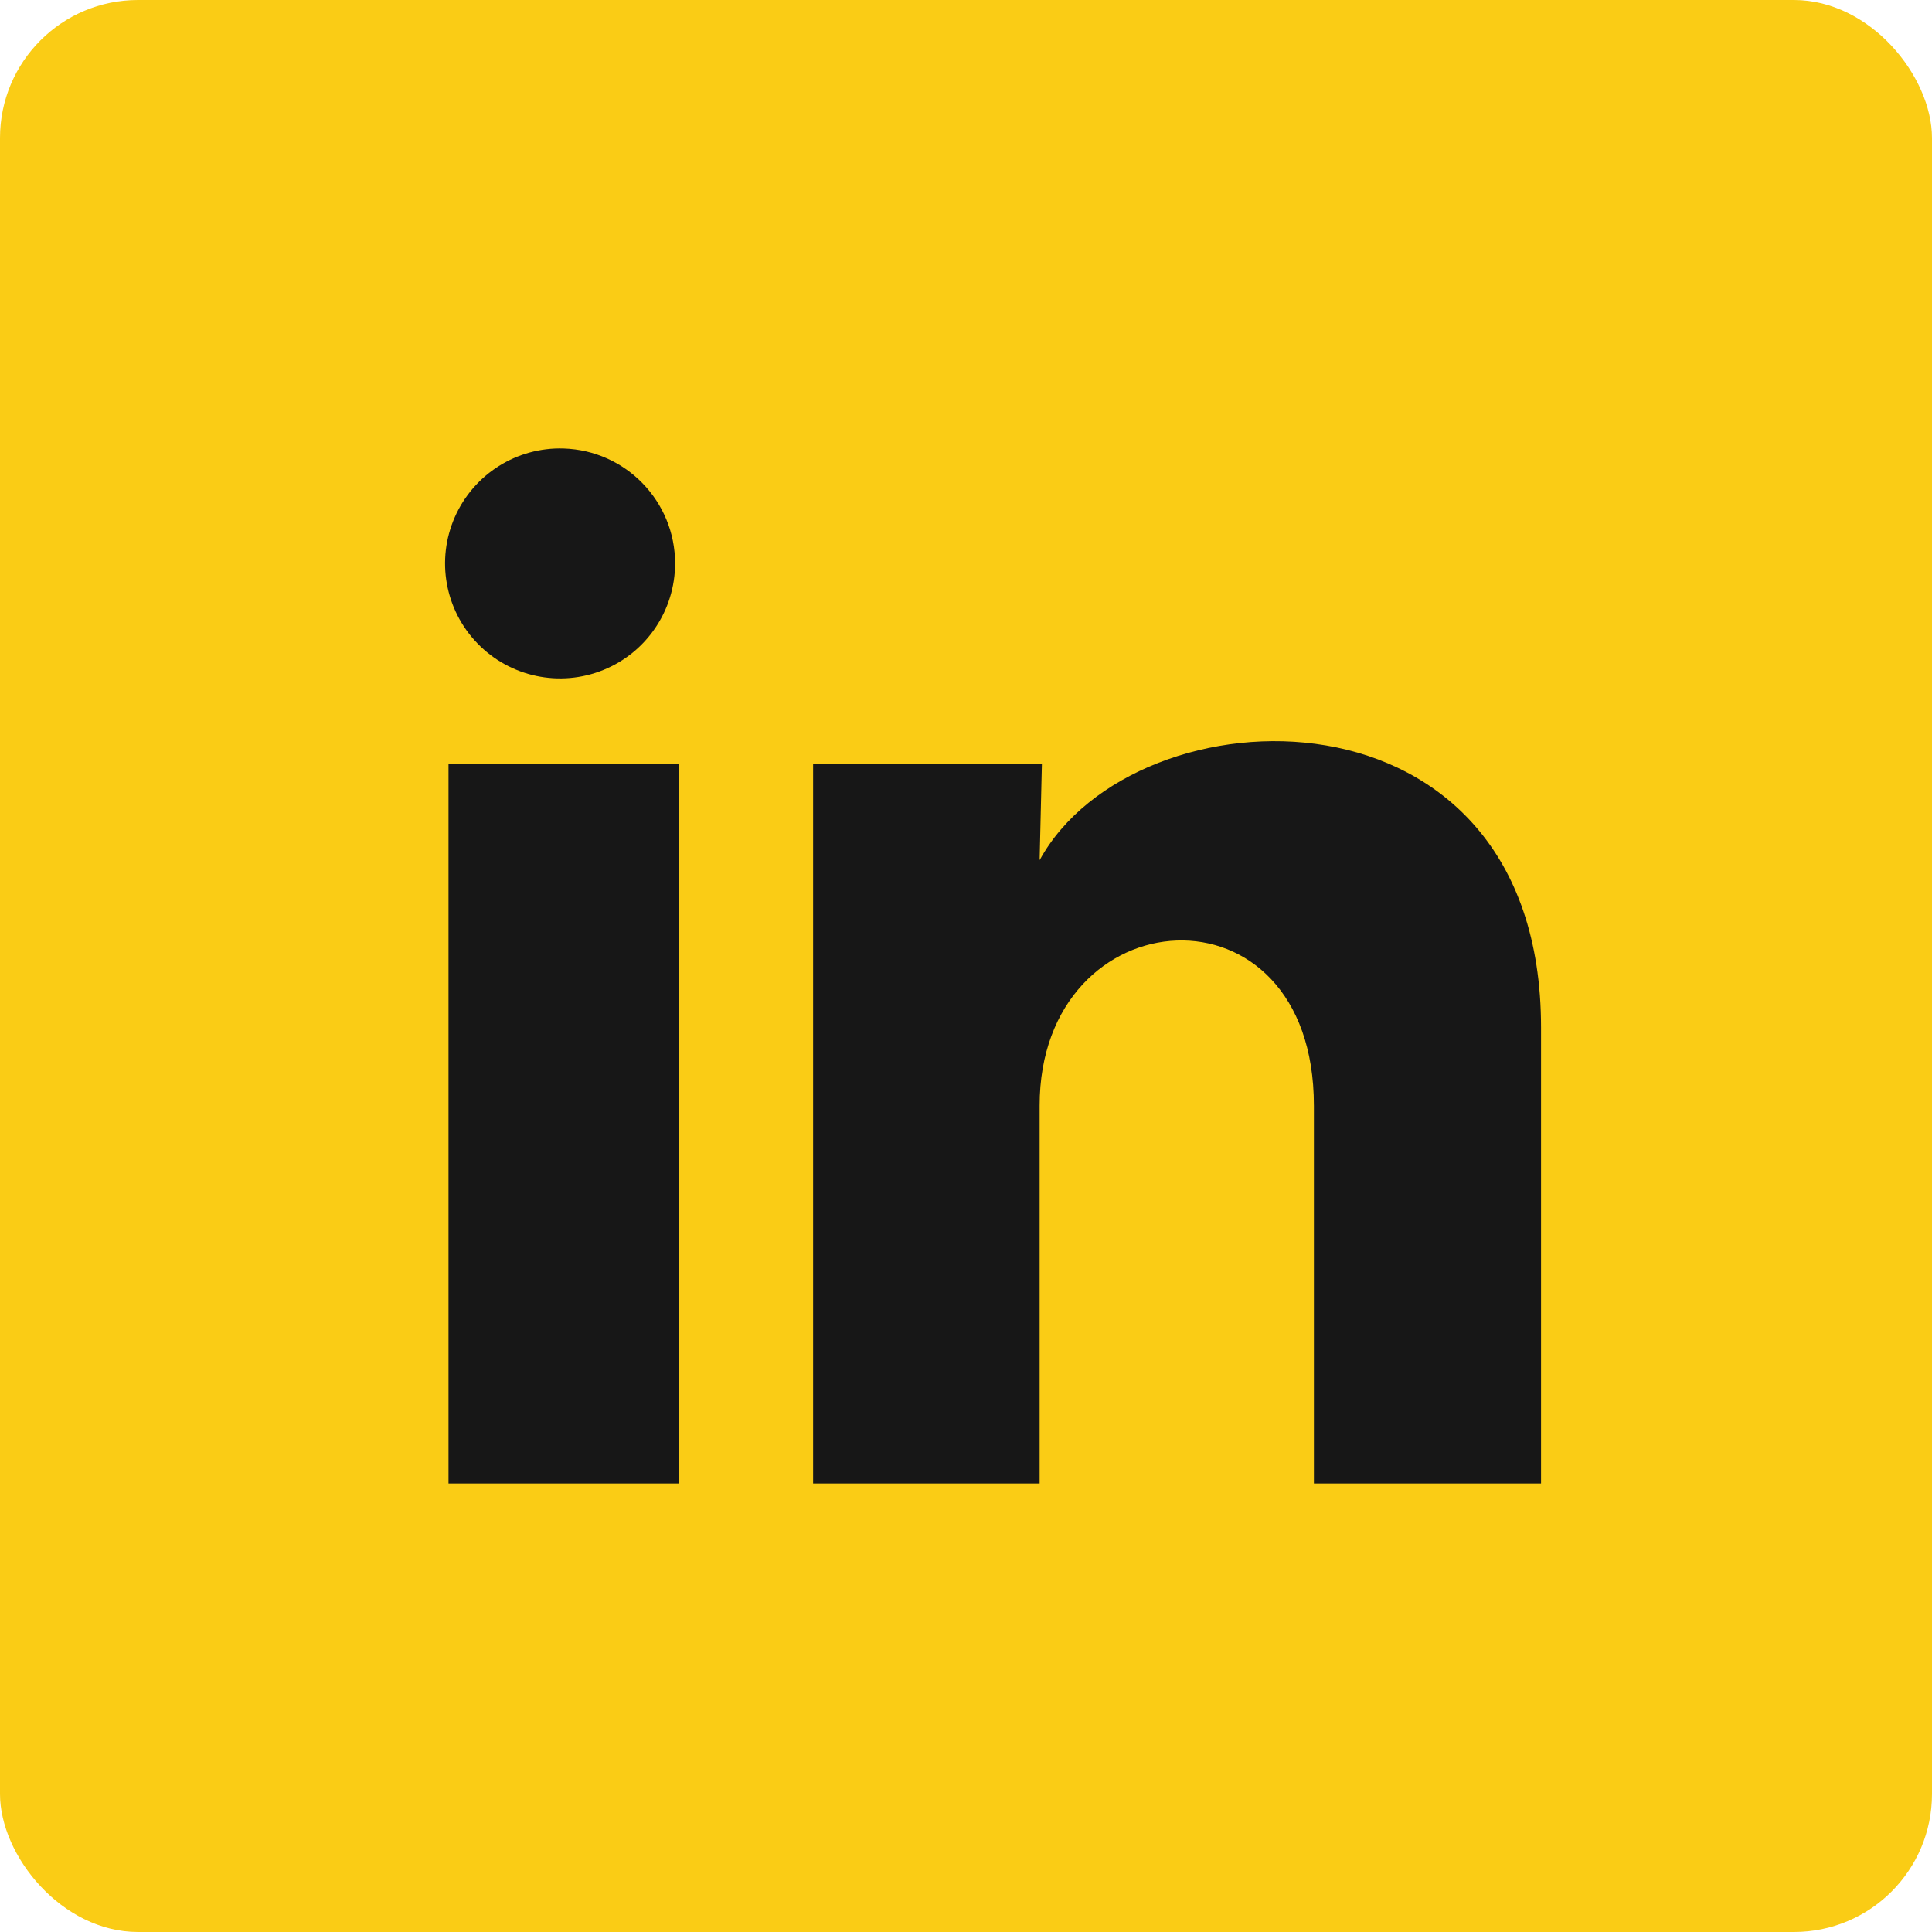 <svg width="28" height="28" viewBox="0 0 28 28" fill="none" xmlns="http://www.w3.org/2000/svg">
<rect width="28" height="28" rx="2" fill="#FACC15"/>
<path d="M9.784 8.166C9.783 8.845 9.372 9.456 8.743 9.71C8.114 9.965 7.393 9.813 6.921 9.326C6.448 8.839 6.318 8.114 6.592 7.493C6.866 6.872 7.489 6.479 8.167 6.5C9.068 6.527 9.784 7.265 9.784 8.166ZM9.834 11.066H6.5V21.5H9.834V11.066ZM15.1 11.066H11.784V21.5H15.067V16.025C15.067 12.975 19.042 12.691 19.042 16.025V21.5H22.334V14.891C22.334 9.75 16.45 9.941 15.067 12.466L15.1 11.066Z" fill="#171717"/>
</svg>
